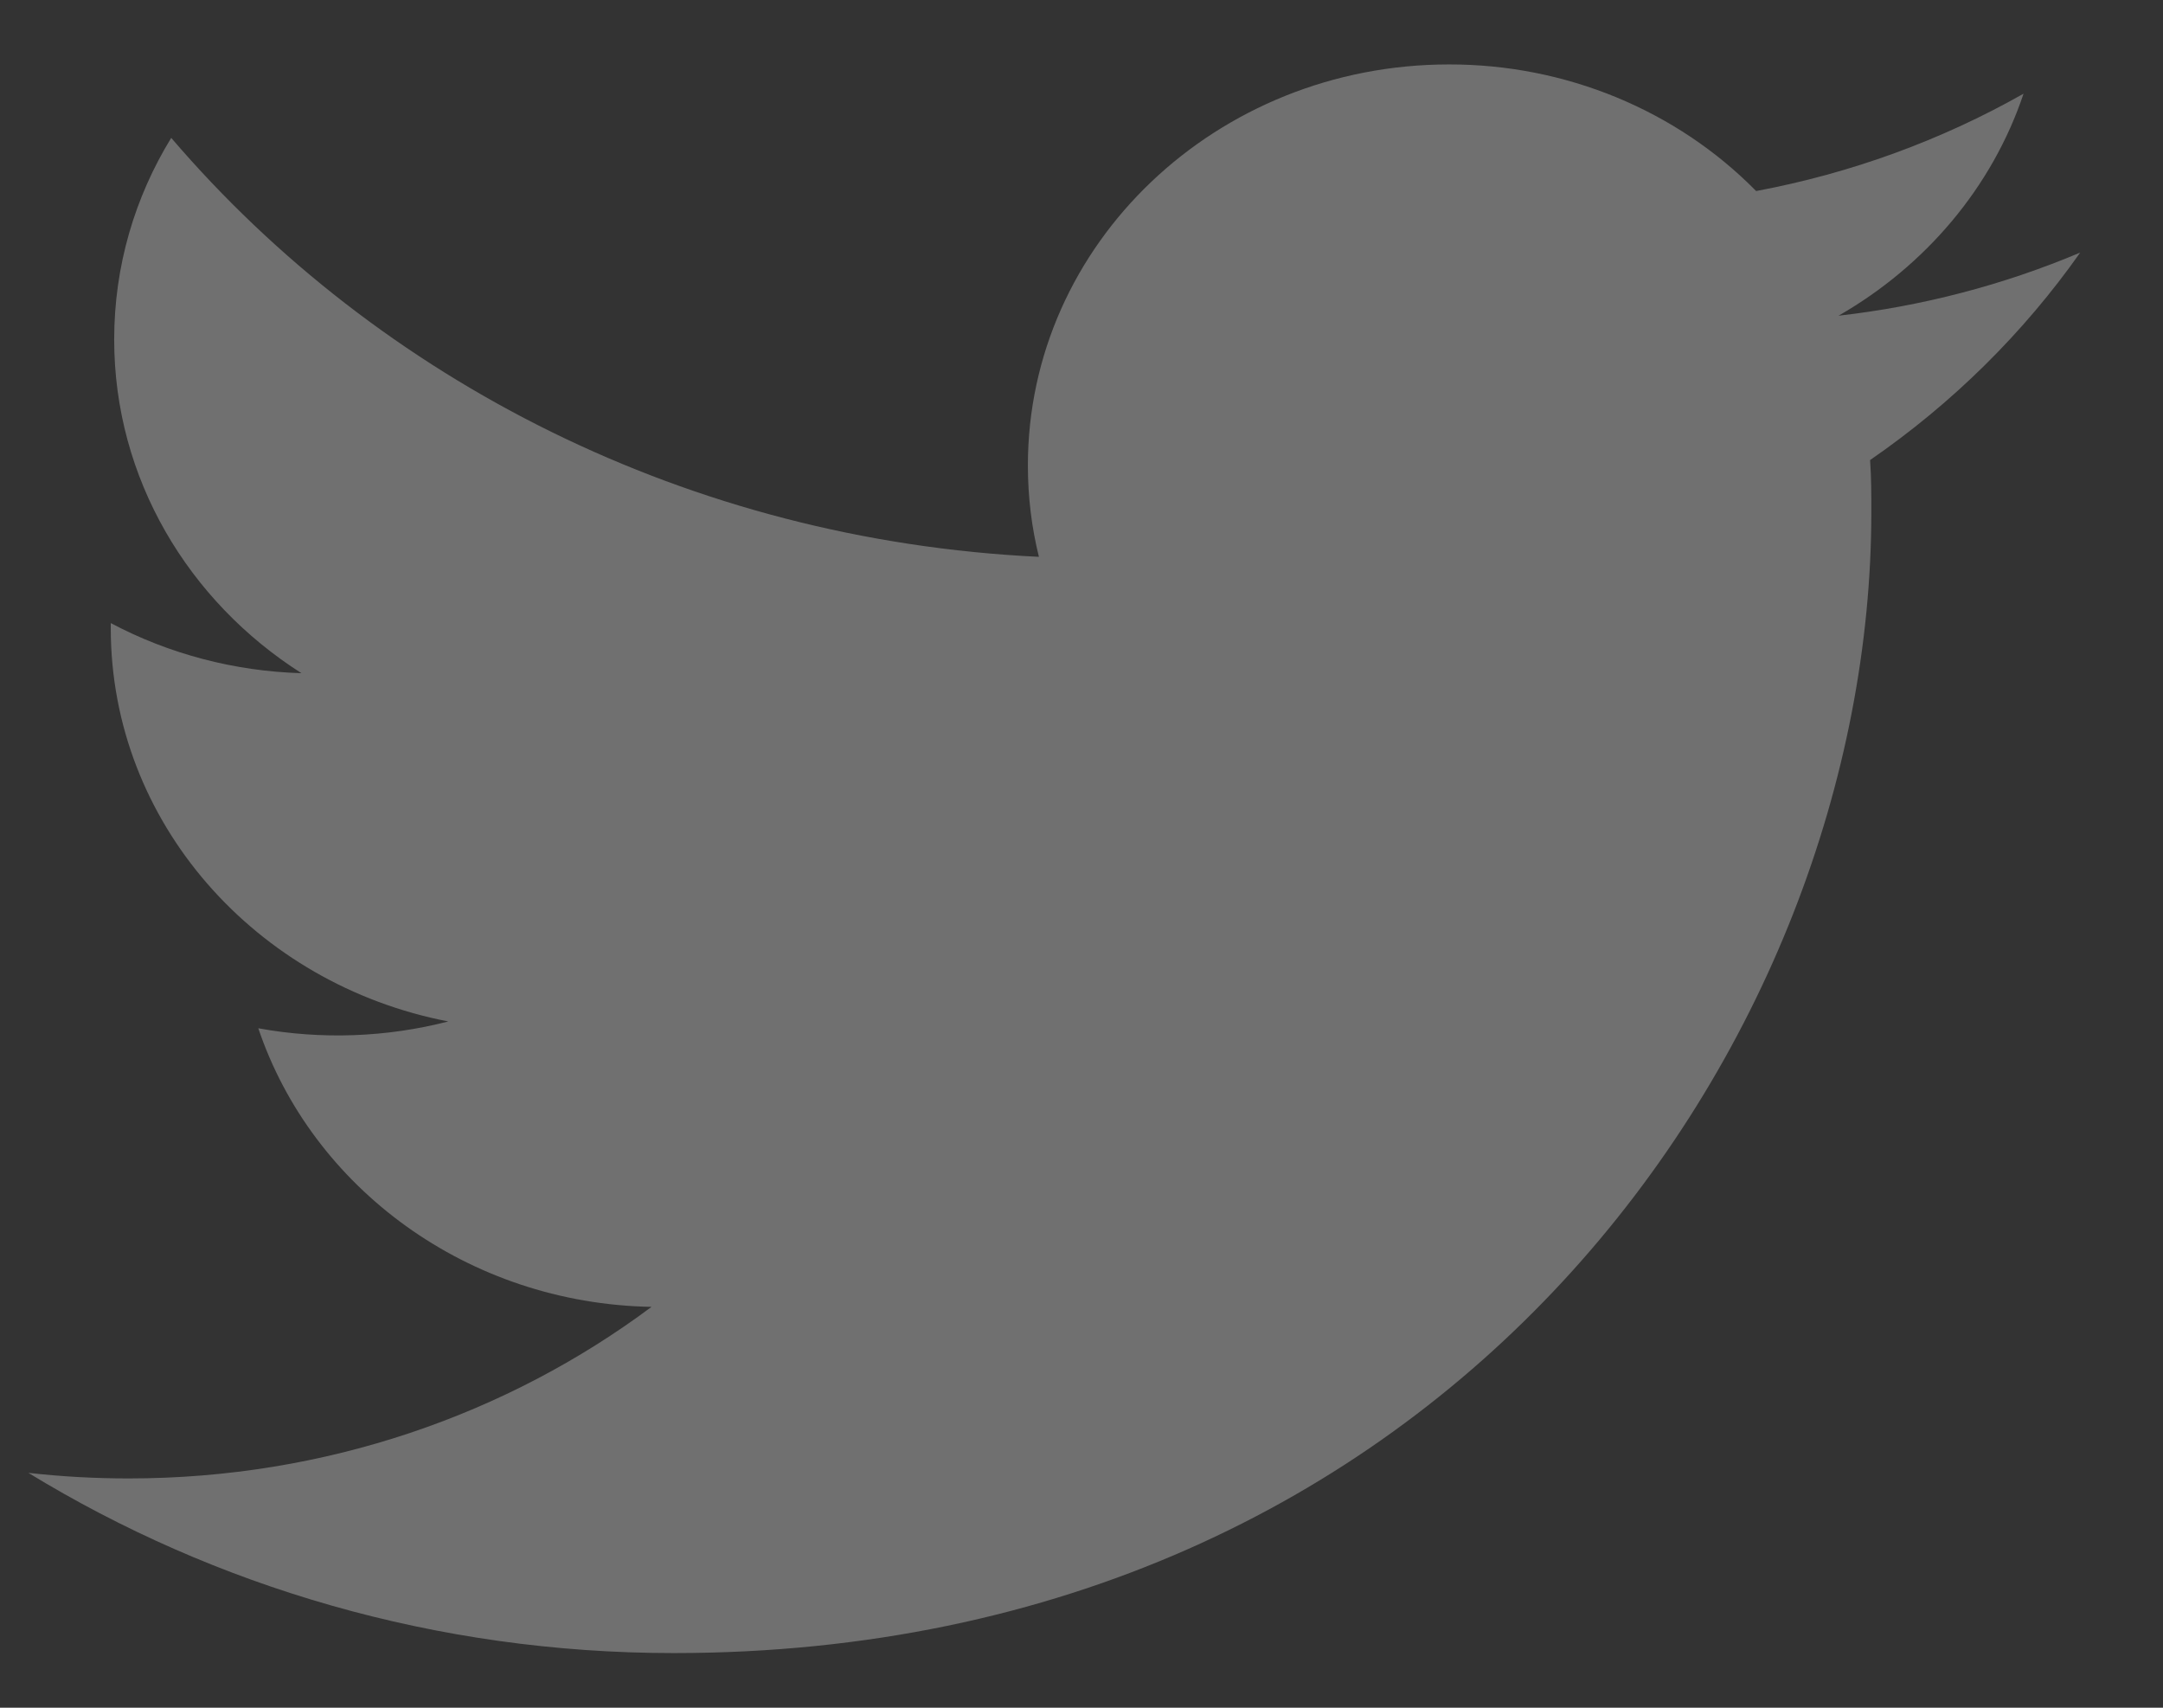 <svg width="19" height="15" viewBox="0 0 19 15" fill="none" xmlns="http://www.w3.org/2000/svg">
<rect x="0" y="0" width="19" height="15" fill="#333333" stroke="none"/>
<path opacity="0.3" d="M18.274 2.218C17.599 2.503 16.883 2.69 16.15 2.773C16.912 2.336 17.499 1.647 17.775 0.823C17.049 1.234 16.255 1.523 15.426 1.678C14.727 0.967 13.75 0.564 12.727 0.566C10.686 0.566 9.029 2.143 9.029 4.088C9.029 4.364 9.062 4.634 9.126 4.891C6.052 4.744 3.328 3.342 1.504 1.211C1.185 1.731 1.003 2.336 1.003 2.982C1.003 4.203 1.656 5.282 2.648 5.913C2.061 5.896 1.486 5.745 0.973 5.473V5.518C0.973 7.224 2.248 8.647 3.938 8.972C3.394 9.112 2.823 9.133 2.269 9.032C2.74 10.431 4.106 11.45 5.723 11.479C4.458 12.422 2.864 12.986 1.131 12.986C0.836 12.986 0.541 12.97 0.249 12.937C1.885 13.936 3.829 14.52 5.918 14.52C12.72 14.52 16.438 9.152 16.438 4.497C16.438 4.344 16.438 4.192 16.427 4.041C17.151 3.542 17.775 2.925 18.273 2.218H18.274Z" fill="white"/>
</svg>
